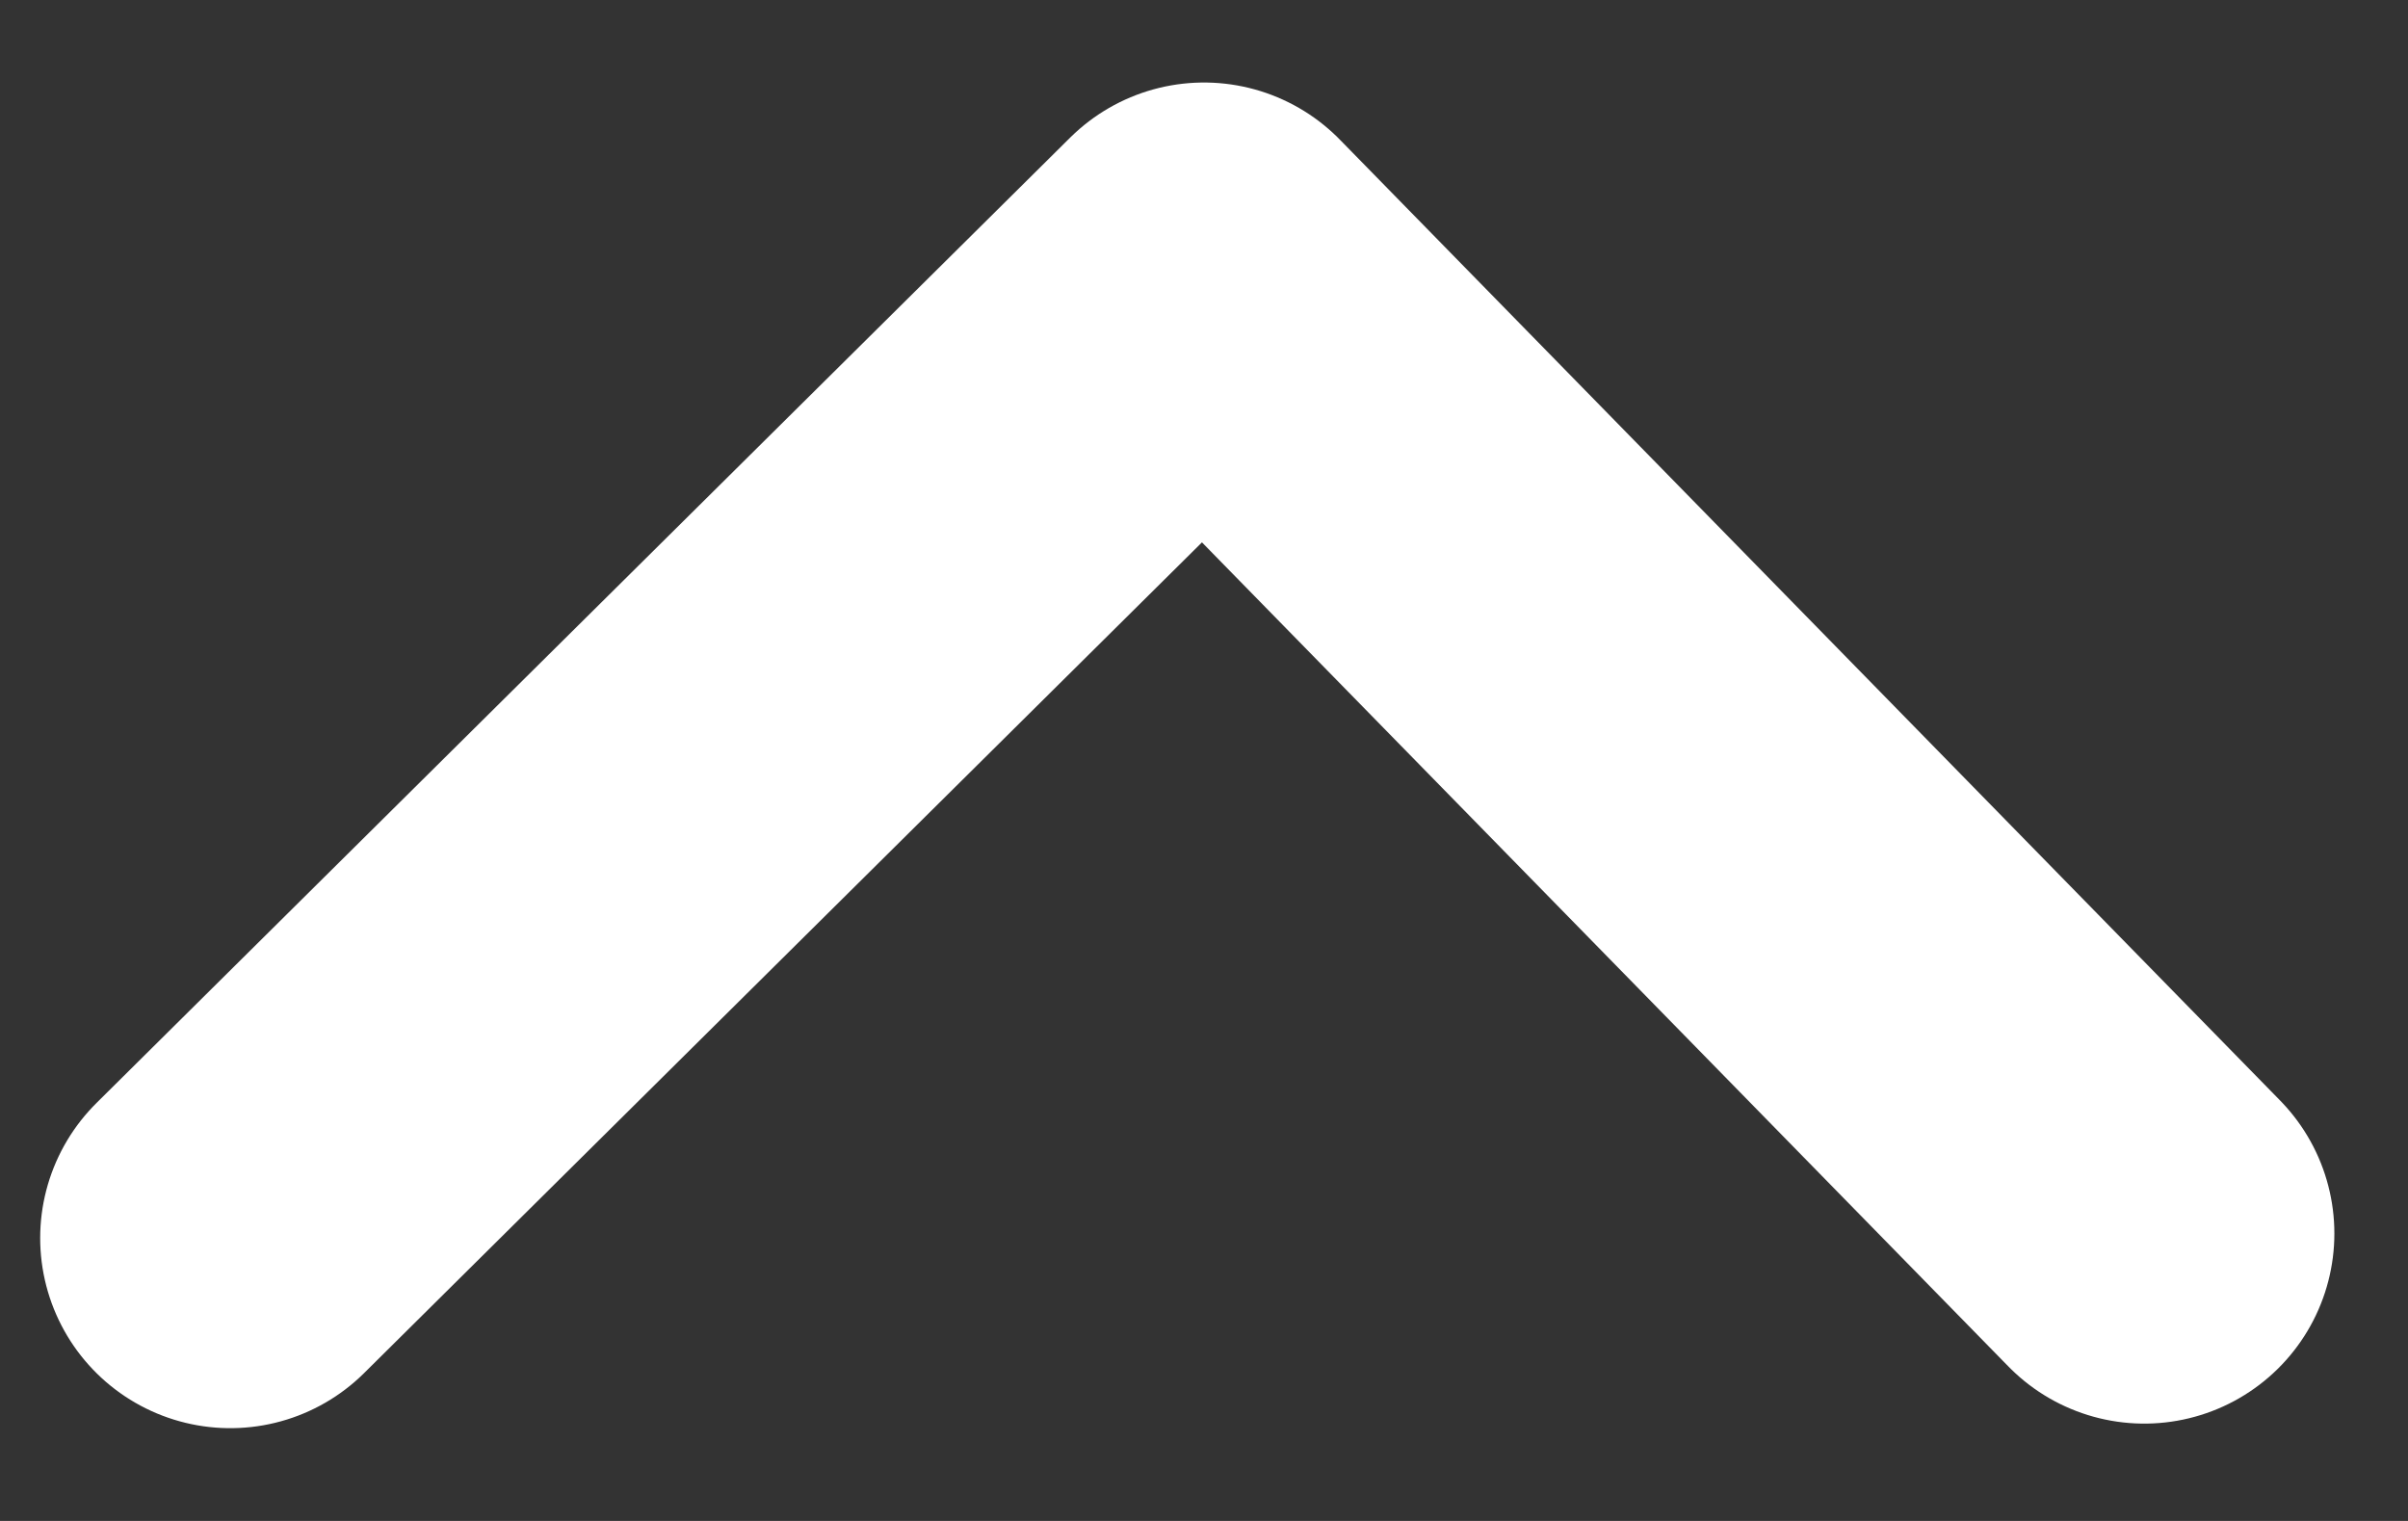 <svg width="19" height="12" viewBox="0 0 19 12" fill="none" xmlns="http://www.w3.org/2000/svg">
<rect x="0" y="0" width="19" height="12" fill="#333333" stroke="none"/>
<path d="M16.919 9.732L9.5 2.151L1.817 9.768" stroke="white" stroke-width="3" stroke-miterlimit="10" stroke-linecap="round" stroke-linejoin="round"/>
</svg>
